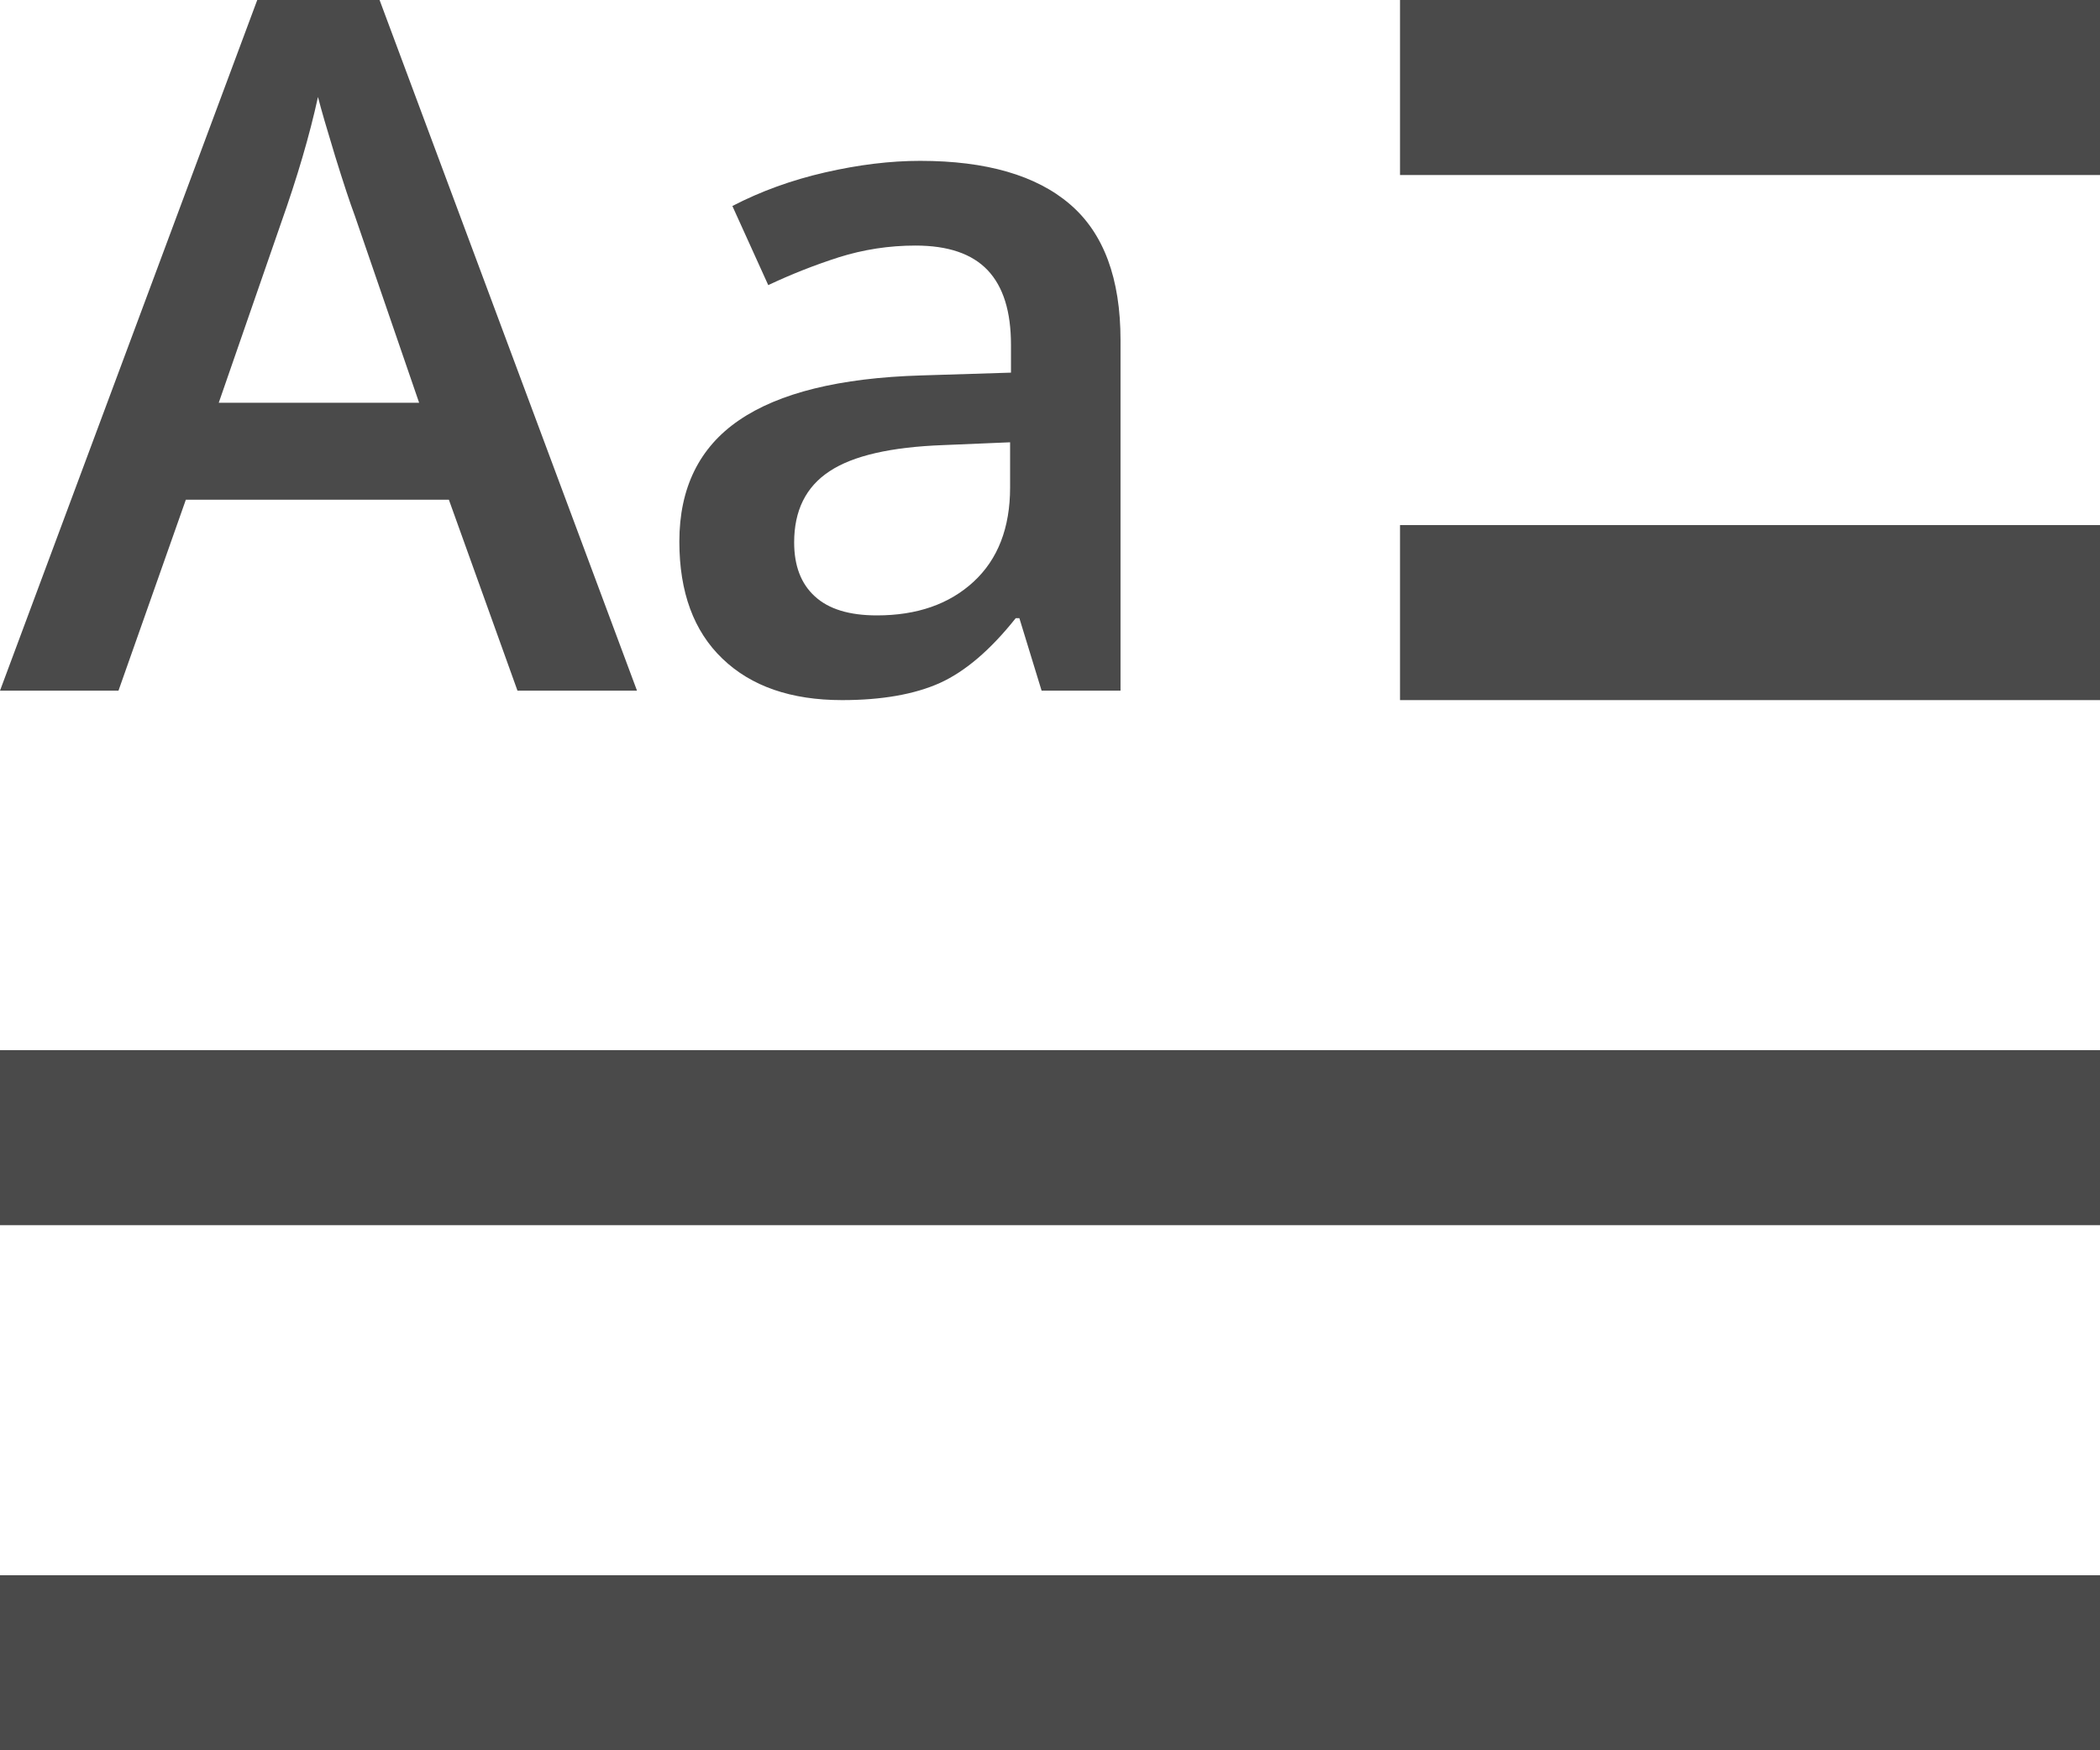 <?xml version="1.0" encoding="UTF-8"?>
<svg width="12px" height="10px" viewBox="0 0 12 10" version="1.1" xmlns="http://www.w3.org/2000/svg" xmlns:xlink="http://www.w3.org/1999/xlink">
    <!-- Generator: Sketch 47.1 (45422) - http://www.bohemiancoding.com/sketch -->
    <title>Drop Cap_icon</title>
    <desc>Created with Sketch.</desc>
    <defs></defs>
    <g id="Welcome" stroke="none" stroke-width="1" fill="none" fill-rule="evenodd">
        <g id="Paragraph" transform="translate(-222, -269)" fill="#4A4A4A">
            <g id="Paragraph_bar" transform="translate(0, 88)">
                <g id="Default_Style" transform="translate(93, 17)">
                    <g id="Options" transform="translate(10, 56)">
                        <g id="Drop-Cap" transform="translate(0, 106)">
                            <g id="Drop-Cap_icon" transform="translate(119, 2)">
                                <rect id="Rectangle-5-Copy-4" x="8" y="0" width="4" height="1"></rect>
                                <rect id="Rectangle-5-Copy-5" x="8" y="3" width="4" height="1"></rect>
                                <rect id="Rectangle-5-Copy-6" x="0" y="6" width="12" height="1"></rect>
                                <rect id="Rectangle-5-Copy-7" x="0" y="9" width="12" height="1"></rect>
                                <path d="M2.957,3.946 L2.565,2.855 L1.062,2.855 L0.677,3.946 L0,3.946 L1.47,0 L2.169,0 L3.64,3.946 L2.957,3.946 Z M2.395,2.301 L2.027,1.231 C2,1.159 1.963,1.047 1.915,0.892 C1.868,0.738 1.835,0.625 1.817,0.554 C1.769,0.774 1.698,1.015 1.605,1.277 L1.25,2.301 L2.395,2.301 Z M5.952,3.946 L5.825,3.532 L5.804,3.532 C5.66,3.713 5.516,3.836 5.371,3.902 C5.226,3.967 5.039,4 4.812,4 C4.52,4 4.292,3.921 4.128,3.763 C3.964,3.606 3.882,3.383 3.882,3.094 C3.882,2.788 3.996,2.556 4.223,2.401 C4.451,2.245 4.797,2.159 5.263,2.145 L5.777,2.129 L5.777,1.97 C5.777,1.78 5.733,1.638 5.644,1.544 C5.555,1.45 5.418,1.403 5.231,1.403 C5.079,1.403 4.933,1.426 4.793,1.47 C4.653,1.515 4.519,1.568 4.39,1.629 L4.185,1.177 C4.347,1.093 4.523,1.029 4.715,0.985 C4.907,0.941 5.088,0.919 5.258,0.919 C5.636,0.919 5.922,1.002 6.114,1.167 C6.307,1.332 6.403,1.591 6.403,1.944 L6.403,3.946 L5.952,3.946 Z M5.011,3.516 C5.24,3.516 5.424,3.452 5.563,3.324 C5.702,3.196 5.772,3.016 5.772,2.785 L5.772,2.527 L5.39,2.543 C5.092,2.554 4.876,2.603 4.741,2.692 C4.605,2.781 4.538,2.917 4.538,3.099 C4.538,3.232 4.577,3.335 4.656,3.407 C4.735,3.48 4.853,3.516 5.011,3.516 Z" id="Aa"></path>
                            </g>
                        </g>
                    </g>
                </g>
            </g>
        </g>
    </g>
</svg>